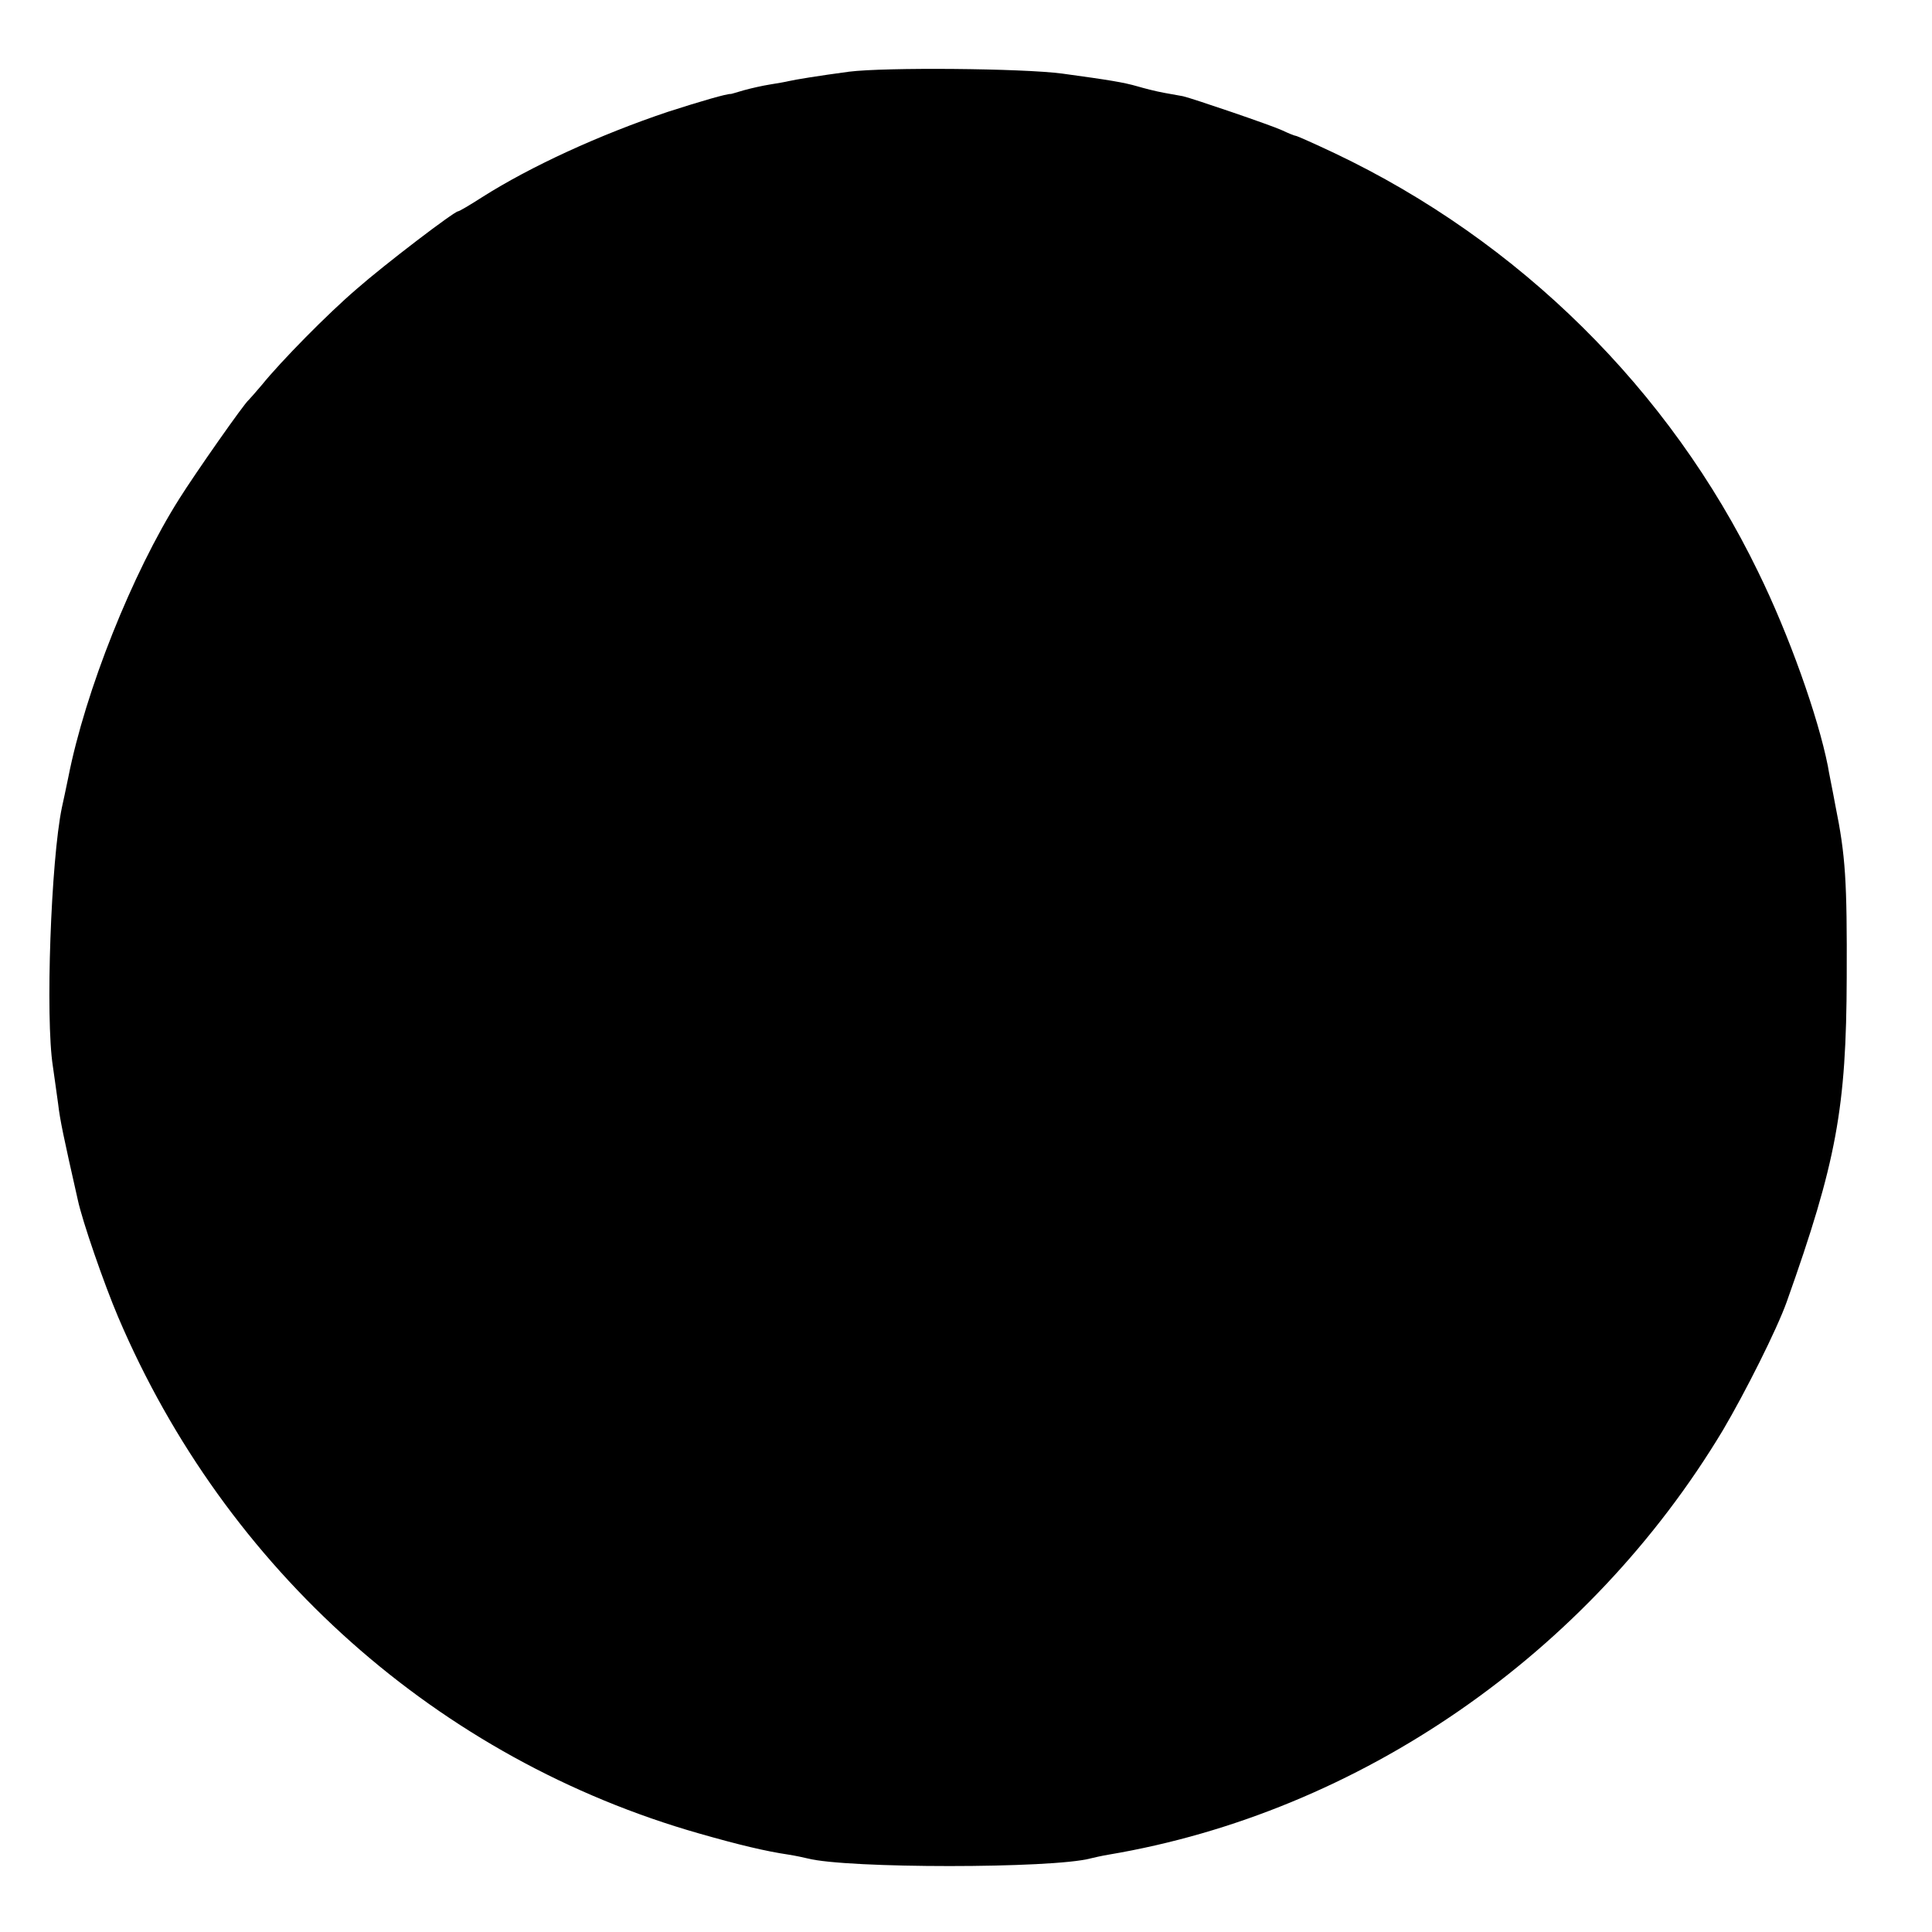<?xml version="1.0" standalone="no"?>
<!DOCTYPE svg PUBLIC "-//W3C//DTD SVG 20010904//EN"
 "http://www.w3.org/TR/2001/REC-SVG-20010904/DTD/svg10.dtd">
<svg version="1.0" xmlns="http://www.w3.org/2000/svg"
 width="512pt" height="512pt" viewBox="0 0 512 512"
 preserveAspectRatio="xMidYMid meet">
<g transform="translate(0,512) scale(0.1,-0.1)"
fill="#000000" stroke="none">
<path d="M2250 4930 c-82 -11 -143 -21 -160 -25 -8 -2 -31 -6 -50 -9 -19 -3
-50 -10 -68 -15 -18 -5 -33 -10 -35 -10 -10 1 -79 -19 -166 -47 -182 -61 -365
-145 -494 -227 -31 -20 -60 -37 -63 -37 -10 0 -195 -141 -269 -206 -77 -66
-200 -191 -251 -254 -16 -19 -32 -37 -35 -40 -11 -8 -142 -195 -184 -262 -124
-196 -249 -509 -294 -738 -6 -30 -14 -66 -17 -80 -29 -140 -44 -557 -24 -685
4 -27 10 -72 14 -100 5 -43 14 -86 52 -254 12 -57 70 -224 107 -311 285 -670
849 -1172 1540 -1369 105 -30 176 -47 237 -56 19 -3 42 -8 50 -10 103 -27 650
-27 750 0 8 2 30 7 48 10 665 112 1272 532 1628 1125 59 100 143 267 169 340
132 371 158 514 159 860 1 255 -3 322 -30 455 -8 44 -18 91 -20 105 -26 131
-103 348 -185 515 -234 482 -632 876 -1122 1109 -53 25 -100 46 -103 46 -3 0
-20 7 -37 15 -28 13 -236 84 -262 90 -5 1 -28 5 -50 9 -22 4 -53 12 -70 17
-38 11 -76 17 -200 34 -106 14 -470 17 -565 5z"/>
</g>
</svg>
